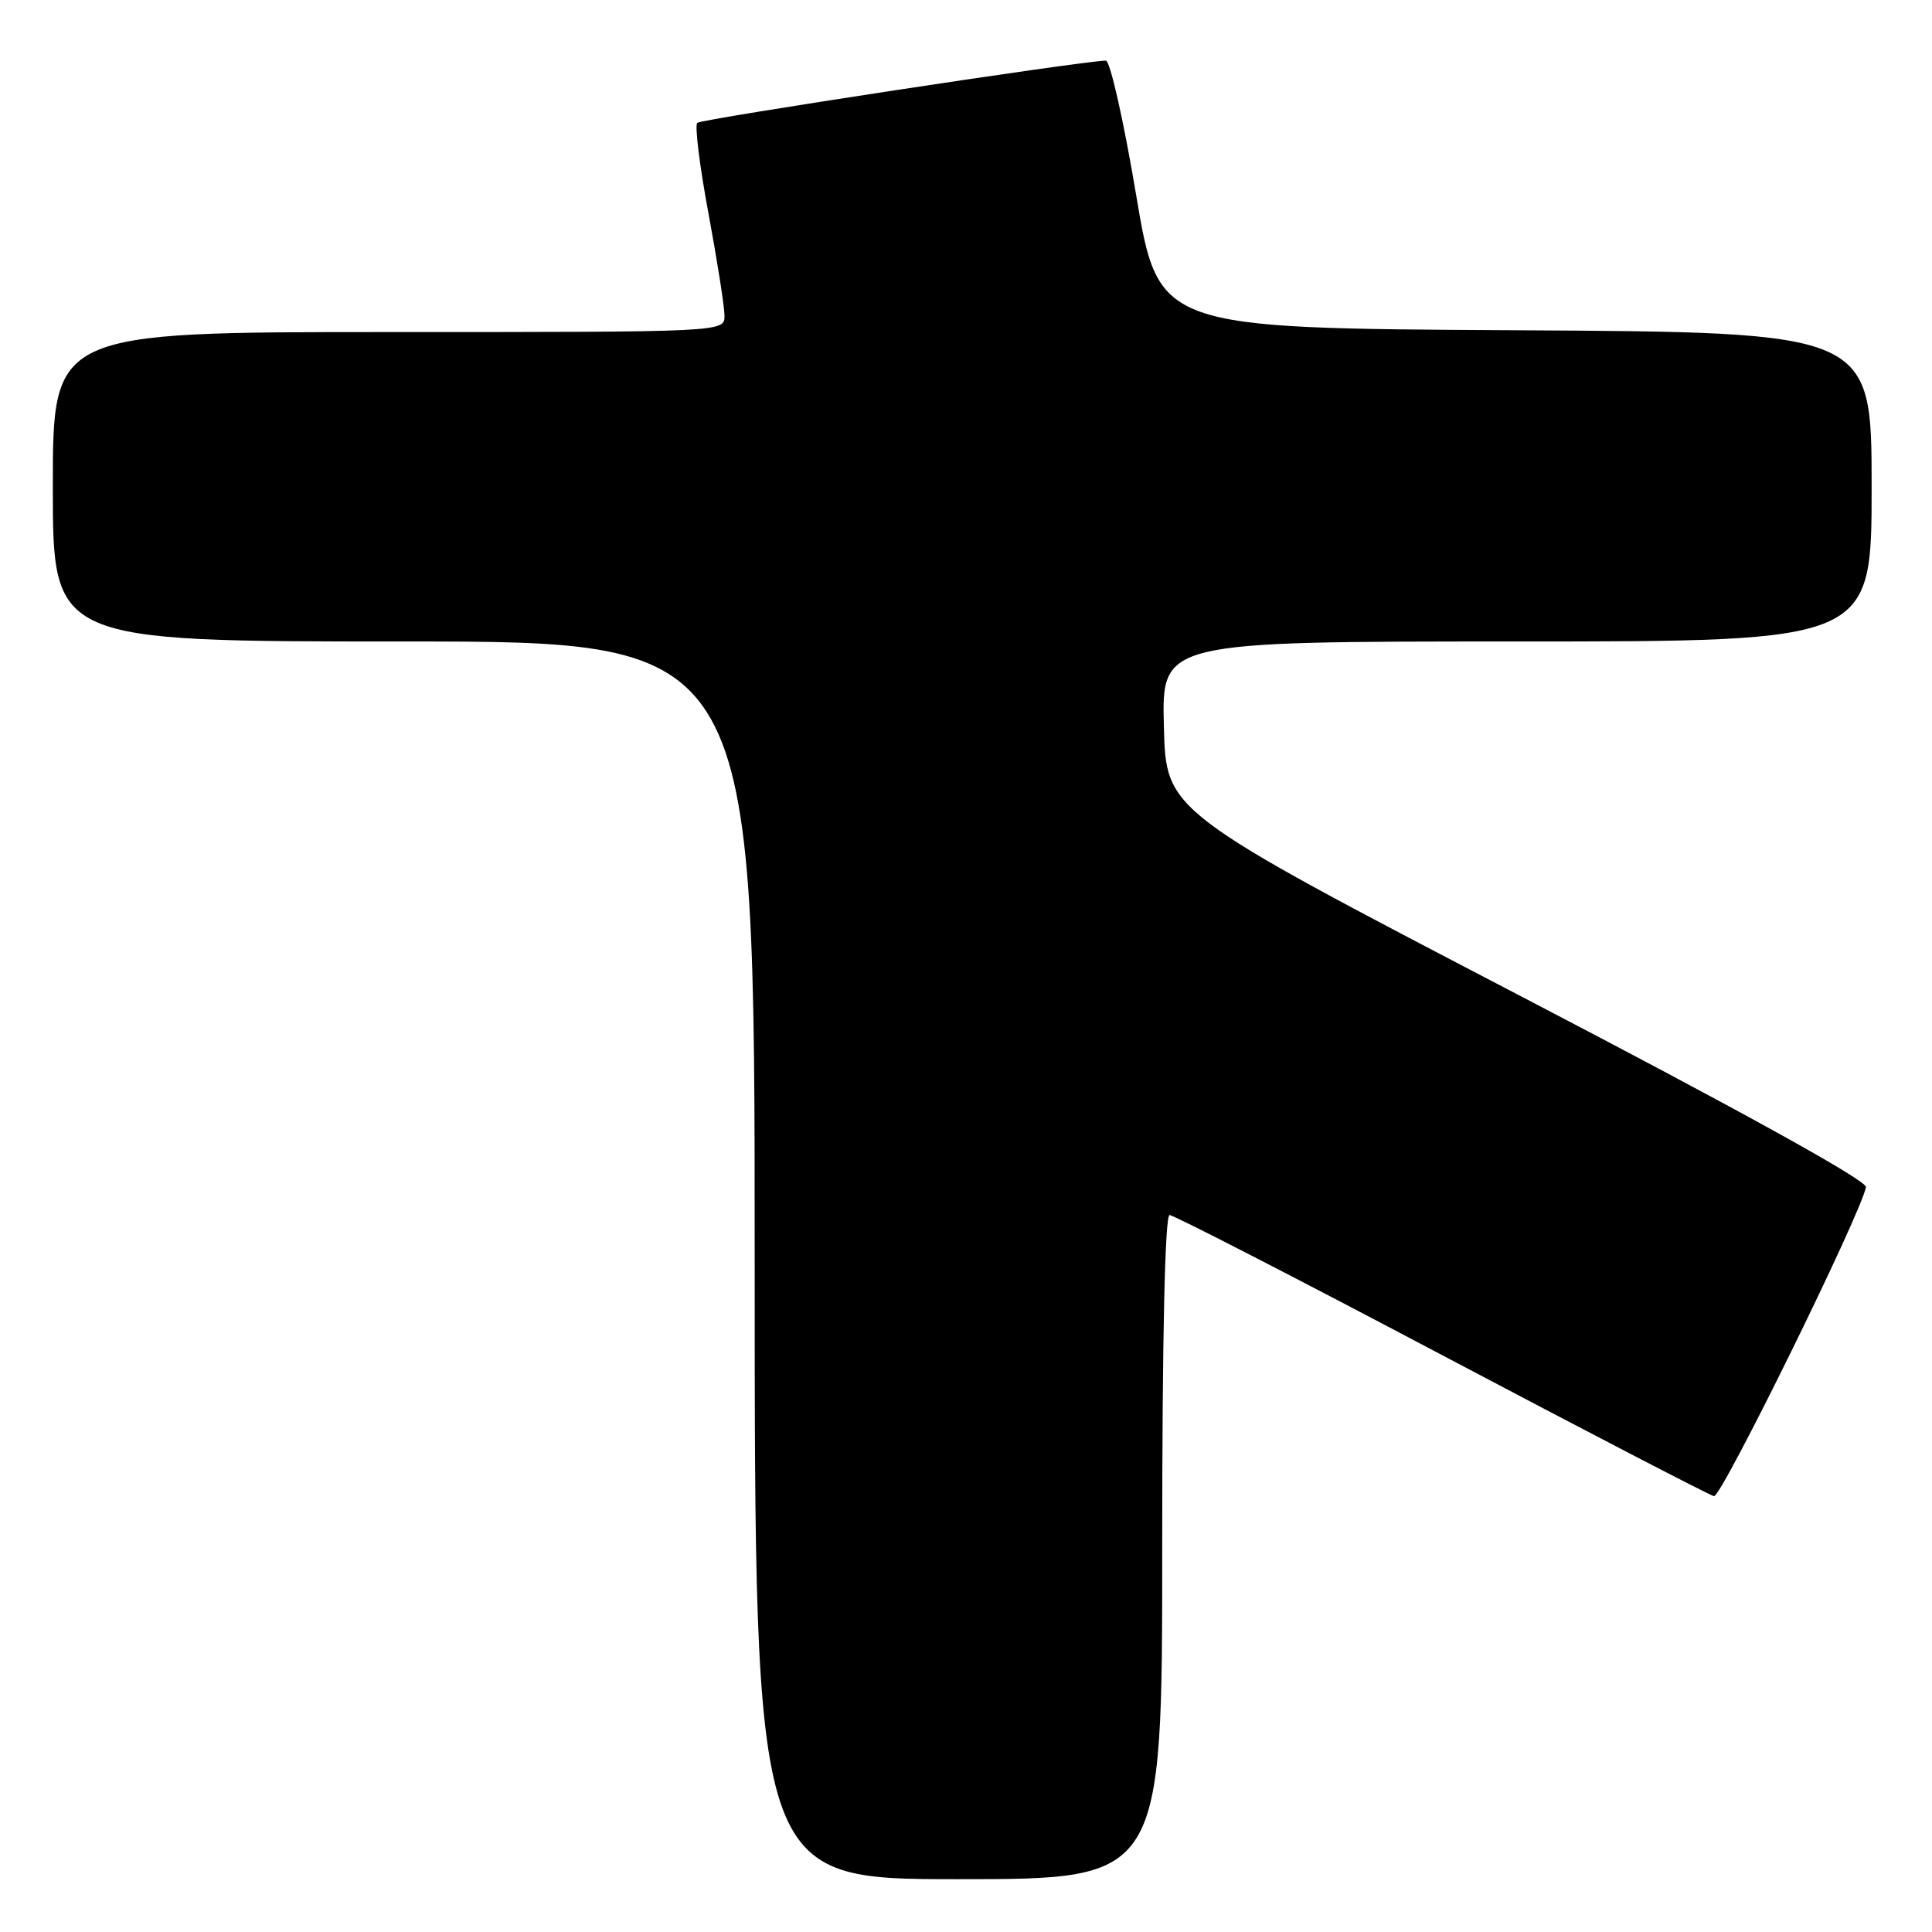 <?xml version="1.0" encoding="UTF-8" standalone="no"?>
<!DOCTYPE svg PUBLIC "-//W3C//DTD SVG 1.1//EN" "http://www.w3.org/Graphics/SVG/1.1/DTD/svg11.dtd" >
<svg xmlns="http://www.w3.org/2000/svg" xmlns:xlink="http://www.w3.org/1999/xlink" version="1.1" viewBox="0 0 256 256">
 <g >
 <path fill="currentColor"
d=" M 154.00 205.00 C 154.00 177.08 154.36 161.00 154.98 161.00 C 155.51 161.00 171.71 169.32 190.97 179.50 C 210.23 189.67 226.49 198.11 227.11 198.25 C 228.08 198.47 246.58 160.86 247.25 157.30 C 247.41 156.44 230.63 147.16 201.00 131.73 C 154.50 107.50 154.50 107.50 154.22 96.25 C 153.93 85.00 153.93 85.00 200.97 85.00 C 248.00 85.00 248.00 85.00 248.00 64.51 C 248.00 44.02 248.00 44.02 200.75 43.76 C 153.50 43.50 153.50 43.50 150.53 25.75 C 148.89 15.99 147.09 8.01 146.53 8.03 C 142.97 8.14 92.90 15.77 92.39 16.28 C 92.04 16.63 92.71 22.04 93.88 28.30 C 95.04 34.56 96.00 40.66 96.00 41.84 C 96.00 44.00 96.00 44.00 51.50 44.00 C 7.00 44.00 7.00 44.00 7.00 64.50 C 7.00 85.00 7.00 85.00 53.50 85.00 C 100.00 85.00 100.00 85.00 100.00 167.00 C 100.00 249.00 100.00 249.00 127.00 249.00 C 154.00 249.00 154.00 249.00 154.00 205.00 Z "/>
</g>
</svg>
